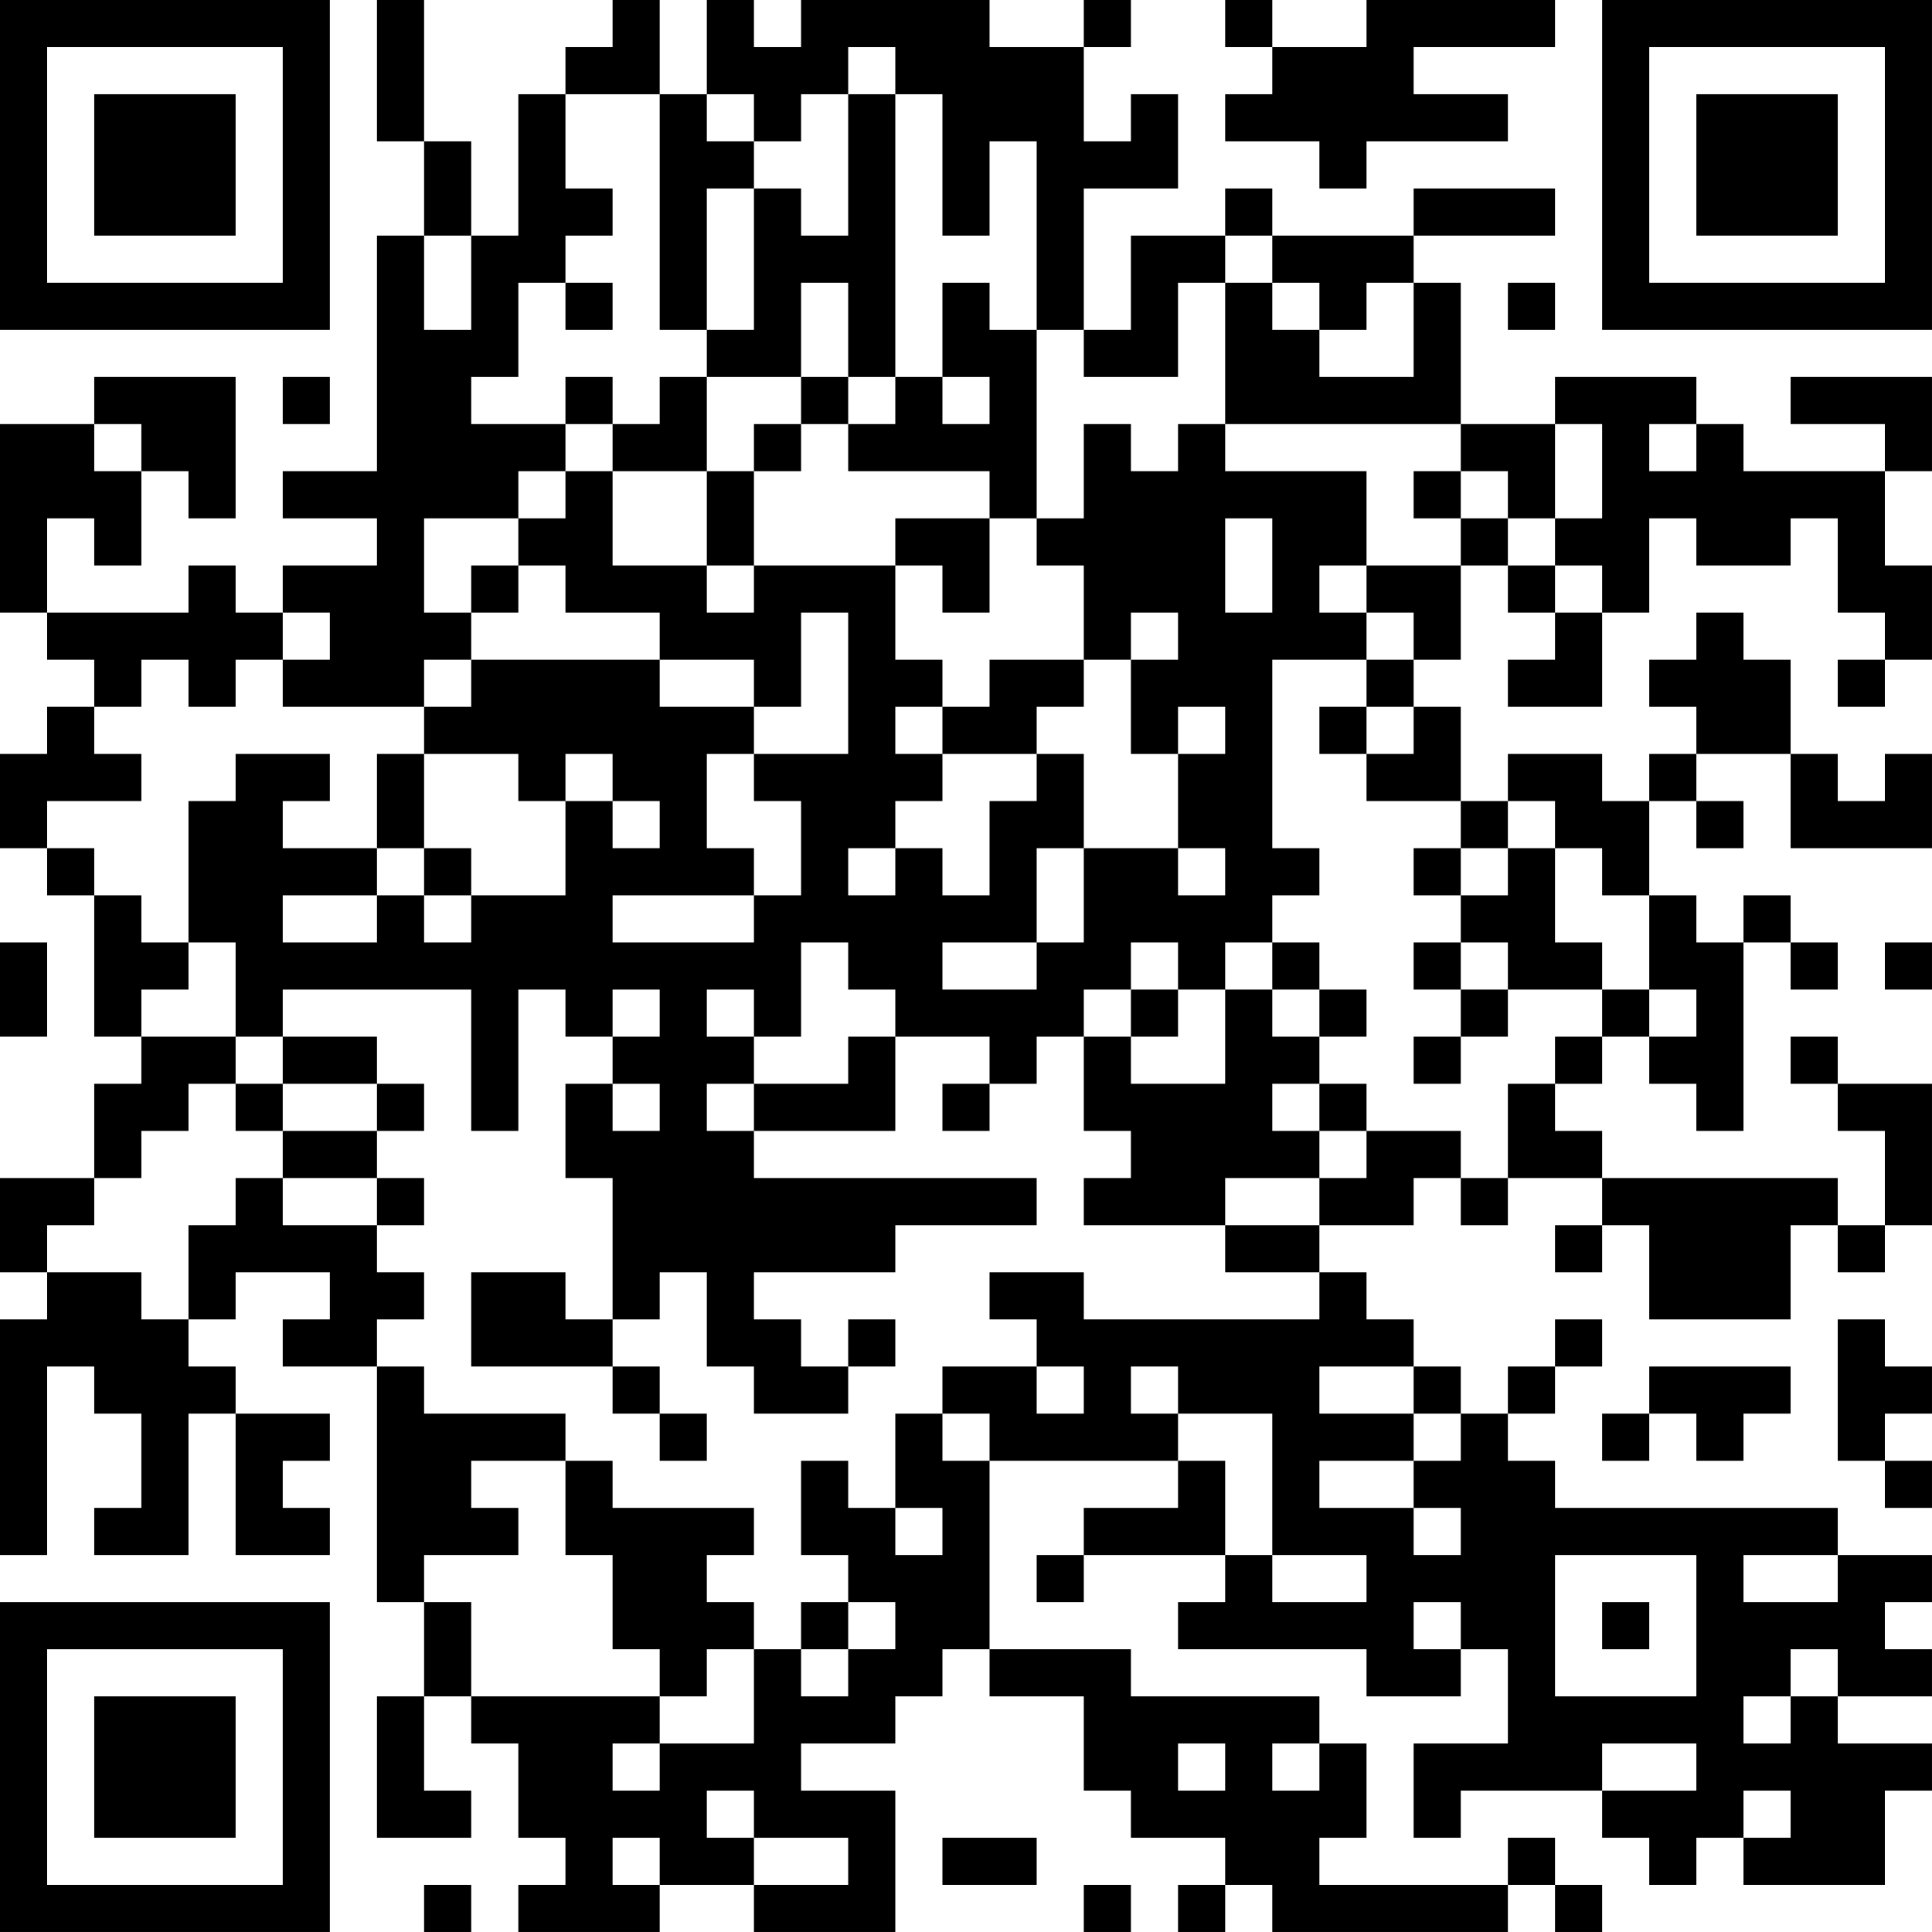 <?xml version="1.0" encoding="UTF-8"?>
<svg xmlns="http://www.w3.org/2000/svg" version="1.1" width="200" height="200" viewBox="0 0 200 200"><rect x="0" y="0" width="200" height="200" fill="#ffffff"/><g transform="scale(4.878)"><g transform="translate(0,0)"><path fill-rule="evenodd" d="M8 0L8 3L9 3L9 5L8 5L8 10L6 10L6 11L8 11L8 12L6 12L6 13L5 13L5 12L4 12L4 13L1 13L1 11L2 11L2 12L3 12L3 10L4 10L4 11L5 11L5 8L2 8L2 9L0 9L0 13L1 13L1 14L2 14L2 15L1 15L1 16L0 16L0 18L1 18L1 19L2 19L2 22L3 22L3 23L2 23L2 25L0 25L0 27L1 27L1 28L0 28L0 33L1 33L1 29L2 29L2 30L3 30L3 32L2 32L2 33L4 33L4 30L5 30L5 33L7 33L7 32L6 32L6 31L7 31L7 30L5 30L5 29L4 29L4 28L5 28L5 27L7 27L7 28L6 28L6 29L8 29L8 34L9 34L9 36L8 36L8 39L10 39L10 38L9 38L9 36L10 36L10 37L11 37L11 39L12 39L12 40L11 40L11 41L14 41L14 40L16 40L16 41L19 41L19 38L17 38L17 37L19 37L19 36L20 36L20 35L21 35L21 36L23 36L23 38L24 38L24 39L26 39L26 40L25 40L25 41L26 41L26 40L27 40L27 41L32 41L32 40L33 40L33 41L34 41L34 40L33 40L33 39L32 39L32 40L28 40L28 39L29 39L29 37L28 37L28 36L24 36L24 35L21 35L21 31L25 31L25 32L23 32L23 33L22 33L22 34L23 34L23 33L26 33L26 34L25 34L25 35L29 35L29 36L31 36L31 35L32 35L32 37L30 37L30 39L31 39L31 38L34 38L34 39L35 39L35 40L36 40L36 39L37 39L37 40L40 40L40 38L41 38L41 37L39 37L39 36L41 36L41 35L40 35L40 34L41 34L41 33L39 33L39 32L33 32L33 31L32 31L32 30L33 30L33 29L34 29L34 28L33 28L33 29L32 29L32 30L31 30L31 29L30 29L30 28L29 28L29 27L28 27L28 26L30 26L30 25L31 25L31 26L32 26L32 25L34 25L34 26L33 26L33 27L34 27L34 26L35 26L35 28L38 28L38 26L39 26L39 27L40 27L40 26L41 26L41 23L39 23L39 22L38 22L38 23L39 23L39 24L40 24L40 26L39 26L39 25L34 25L34 24L33 24L33 23L34 23L34 22L35 22L35 23L36 23L36 24L37 24L37 20L38 20L38 21L39 21L39 20L38 20L38 19L37 19L37 20L36 20L36 19L35 19L35 17L36 17L36 18L37 18L37 17L36 17L36 16L38 16L38 18L41 18L41 16L40 16L40 17L39 17L39 16L38 16L38 14L37 14L37 13L36 13L36 14L35 14L35 15L36 15L36 16L35 16L35 17L34 17L34 16L32 16L32 17L31 17L31 15L30 15L30 14L31 14L31 12L32 12L32 13L33 13L33 14L32 14L32 15L34 15L34 13L35 13L35 11L36 11L36 12L38 12L38 11L39 11L39 13L40 13L40 14L39 14L39 15L40 15L40 14L41 14L41 12L40 12L40 10L41 10L41 8L38 8L38 9L40 9L40 10L37 10L37 9L36 9L36 8L33 8L33 9L31 9L31 6L30 6L30 5L33 5L33 4L30 4L30 5L27 5L27 4L26 4L26 5L24 5L24 7L23 7L23 4L25 4L25 2L24 2L24 3L23 3L23 1L24 1L24 0L23 0L23 1L21 1L21 0L17 0L17 1L16 1L16 0L15 0L15 2L14 2L14 0L13 0L13 1L12 1L12 2L11 2L11 5L10 5L10 3L9 3L9 0ZM26 0L26 1L27 1L27 2L26 2L26 3L28 3L28 4L29 4L29 3L32 3L32 2L30 2L30 1L33 1L33 0L29 0L29 1L27 1L27 0ZM18 1L18 2L17 2L17 3L16 3L16 2L15 2L15 3L16 3L16 4L15 4L15 7L14 7L14 2L12 2L12 4L13 4L13 5L12 5L12 6L11 6L11 8L10 8L10 9L12 9L12 10L11 10L11 11L9 11L9 13L10 13L10 14L9 14L9 15L6 15L6 14L7 14L7 13L6 13L6 14L5 14L5 15L4 15L4 14L3 14L3 15L2 15L2 16L3 16L3 17L1 17L1 18L2 18L2 19L3 19L3 20L4 20L4 21L3 21L3 22L5 22L5 23L4 23L4 24L3 24L3 25L2 25L2 26L1 26L1 27L3 27L3 28L4 28L4 26L5 26L5 25L6 25L6 26L8 26L8 27L9 27L9 28L8 28L8 29L9 29L9 30L12 30L12 31L10 31L10 32L11 32L11 33L9 33L9 34L10 34L10 36L14 36L14 37L13 37L13 38L14 38L14 37L16 37L16 35L17 35L17 36L18 36L18 35L19 35L19 34L18 34L18 33L17 33L17 31L18 31L18 32L19 32L19 33L20 33L20 32L19 32L19 30L20 30L20 31L21 31L21 30L20 30L20 29L22 29L22 30L23 30L23 29L22 29L22 28L21 28L21 27L23 27L23 28L28 28L28 27L26 27L26 26L28 26L28 25L29 25L29 24L31 24L31 25L32 25L32 23L33 23L33 22L34 22L34 21L35 21L35 22L36 22L36 21L35 21L35 19L34 19L34 18L33 18L33 17L32 17L32 18L31 18L31 17L29 17L29 16L30 16L30 15L29 15L29 14L30 14L30 13L29 13L29 12L31 12L31 11L32 11L32 12L33 12L33 13L34 13L34 12L33 12L33 11L34 11L34 9L33 9L33 11L32 11L32 10L31 10L31 9L26 9L26 6L27 6L27 7L28 7L28 8L30 8L30 6L29 6L29 7L28 7L28 6L27 6L27 5L26 5L26 6L25 6L25 8L23 8L23 7L22 7L22 3L21 3L21 5L20 5L20 2L19 2L19 1ZM18 2L18 5L17 5L17 4L16 4L16 7L15 7L15 8L14 8L14 9L13 9L13 8L12 8L12 9L13 9L13 10L12 10L12 11L11 11L11 12L10 12L10 13L11 13L11 12L12 12L12 13L14 13L14 14L10 14L10 15L9 15L9 16L8 16L8 18L6 18L6 17L7 17L7 16L5 16L5 17L4 17L4 20L5 20L5 22L6 22L6 23L5 23L5 24L6 24L6 25L8 25L8 26L9 26L9 25L8 25L8 24L9 24L9 23L8 23L8 22L6 22L6 21L10 21L10 24L11 24L11 21L12 21L12 22L13 22L13 23L12 23L12 25L13 25L13 28L12 28L12 27L10 27L10 29L13 29L13 30L14 30L14 31L15 31L15 30L14 30L14 29L13 29L13 28L14 28L14 27L15 27L15 29L16 29L16 30L18 30L18 29L19 29L19 28L18 28L18 29L17 29L17 28L16 28L16 27L19 27L19 26L22 26L22 25L16 25L16 24L19 24L19 22L21 22L21 23L20 23L20 24L21 24L21 23L22 23L22 22L23 22L23 24L24 24L24 25L23 25L23 26L26 26L26 25L28 25L28 24L29 24L29 23L28 23L28 22L29 22L29 21L28 21L28 20L27 20L27 19L28 19L28 18L27 18L27 14L29 14L29 13L28 13L28 12L29 12L29 10L26 10L26 9L25 9L25 10L24 10L24 9L23 9L23 11L22 11L22 7L21 7L21 6L20 6L20 8L19 8L19 2ZM9 5L9 7L10 7L10 5ZM12 6L12 7L13 7L13 6ZM17 6L17 8L15 8L15 10L13 10L13 12L15 12L15 13L16 13L16 12L19 12L19 14L20 14L20 15L19 15L19 16L20 16L20 17L19 17L19 18L18 18L18 19L19 19L19 18L20 18L20 19L21 19L21 17L22 17L22 16L23 16L23 18L22 18L22 20L20 20L20 21L22 21L22 20L23 20L23 18L25 18L25 19L26 19L26 18L25 18L25 16L26 16L26 15L25 15L25 16L24 16L24 14L25 14L25 13L24 13L24 14L23 14L23 12L22 12L22 11L21 11L21 10L18 10L18 9L19 9L19 8L18 8L18 6ZM32 6L32 7L33 7L33 6ZM6 8L6 9L7 9L7 8ZM17 8L17 9L16 9L16 10L15 10L15 12L16 12L16 10L17 10L17 9L18 9L18 8ZM20 8L20 9L21 9L21 8ZM2 9L2 10L3 10L3 9ZM35 9L35 10L36 10L36 9ZM30 10L30 11L31 11L31 10ZM19 11L19 12L20 12L20 13L21 13L21 11ZM26 11L26 13L27 13L27 11ZM17 13L17 15L16 15L16 14L14 14L14 15L16 15L16 16L15 16L15 18L16 18L16 19L13 19L13 20L16 20L16 19L17 19L17 17L16 17L16 16L18 16L18 13ZM21 14L21 15L20 15L20 16L22 16L22 15L23 15L23 14ZM28 15L28 16L29 16L29 15ZM9 16L9 18L8 18L8 19L6 19L6 20L8 20L8 19L9 19L9 20L10 20L10 19L12 19L12 17L13 17L13 18L14 18L14 17L13 17L13 16L12 16L12 17L11 17L11 16ZM9 18L9 19L10 19L10 18ZM30 18L30 19L31 19L31 20L30 20L30 21L31 21L31 22L30 22L30 23L31 23L31 22L32 22L32 21L34 21L34 20L33 20L33 18L32 18L32 19L31 19L31 18ZM0 20L0 22L1 22L1 20ZM17 20L17 22L16 22L16 21L15 21L15 22L16 22L16 23L15 23L15 24L16 24L16 23L18 23L18 22L19 22L19 21L18 21L18 20ZM24 20L24 21L23 21L23 22L24 22L24 23L26 23L26 21L27 21L27 22L28 22L28 21L27 21L27 20L26 20L26 21L25 21L25 20ZM31 20L31 21L32 21L32 20ZM40 20L40 21L41 21L41 20ZM13 21L13 22L14 22L14 21ZM24 21L24 22L25 22L25 21ZM6 23L6 24L8 24L8 23ZM13 23L13 24L14 24L14 23ZM27 23L27 24L28 24L28 23ZM39 28L39 31L40 31L40 32L41 32L41 31L40 31L40 30L41 30L41 29L40 29L40 28ZM24 29L24 30L25 30L25 31L26 31L26 33L27 33L27 34L29 34L29 33L27 33L27 30L25 30L25 29ZM28 29L28 30L30 30L30 31L28 31L28 32L30 32L30 33L31 33L31 32L30 32L30 31L31 31L31 30L30 30L30 29ZM35 29L35 30L34 30L34 31L35 31L35 30L36 30L36 31L37 31L37 30L38 30L38 29ZM12 31L12 33L13 33L13 35L14 35L14 36L15 36L15 35L16 35L16 34L15 34L15 33L16 33L16 32L13 32L13 31ZM33 33L33 36L36 36L36 33ZM37 33L37 34L39 34L39 33ZM17 34L17 35L18 35L18 34ZM30 34L30 35L31 35L31 34ZM34 34L34 35L35 35L35 34ZM38 35L38 36L37 36L37 37L38 37L38 36L39 36L39 35ZM25 37L25 38L26 38L26 37ZM27 37L27 38L28 38L28 37ZM34 37L34 38L36 38L36 37ZM15 38L15 39L16 39L16 40L18 40L18 39L16 39L16 38ZM37 38L37 39L38 39L38 38ZM13 39L13 40L14 40L14 39ZM20 39L20 40L22 40L22 39ZM9 40L9 41L10 41L10 40ZM23 40L23 41L24 41L24 40ZM0 0L0 7L7 7L7 0ZM1 1L1 6L6 6L6 1ZM2 2L2 5L5 5L5 2ZM34 0L34 7L41 7L41 0ZM35 1L35 6L40 6L40 1ZM36 2L36 5L39 5L39 2ZM0 34L0 41L7 41L7 34ZM1 35L1 40L6 40L6 35ZM2 36L2 39L5 39L5 36Z" fill="#000000"/></g></g></svg>
